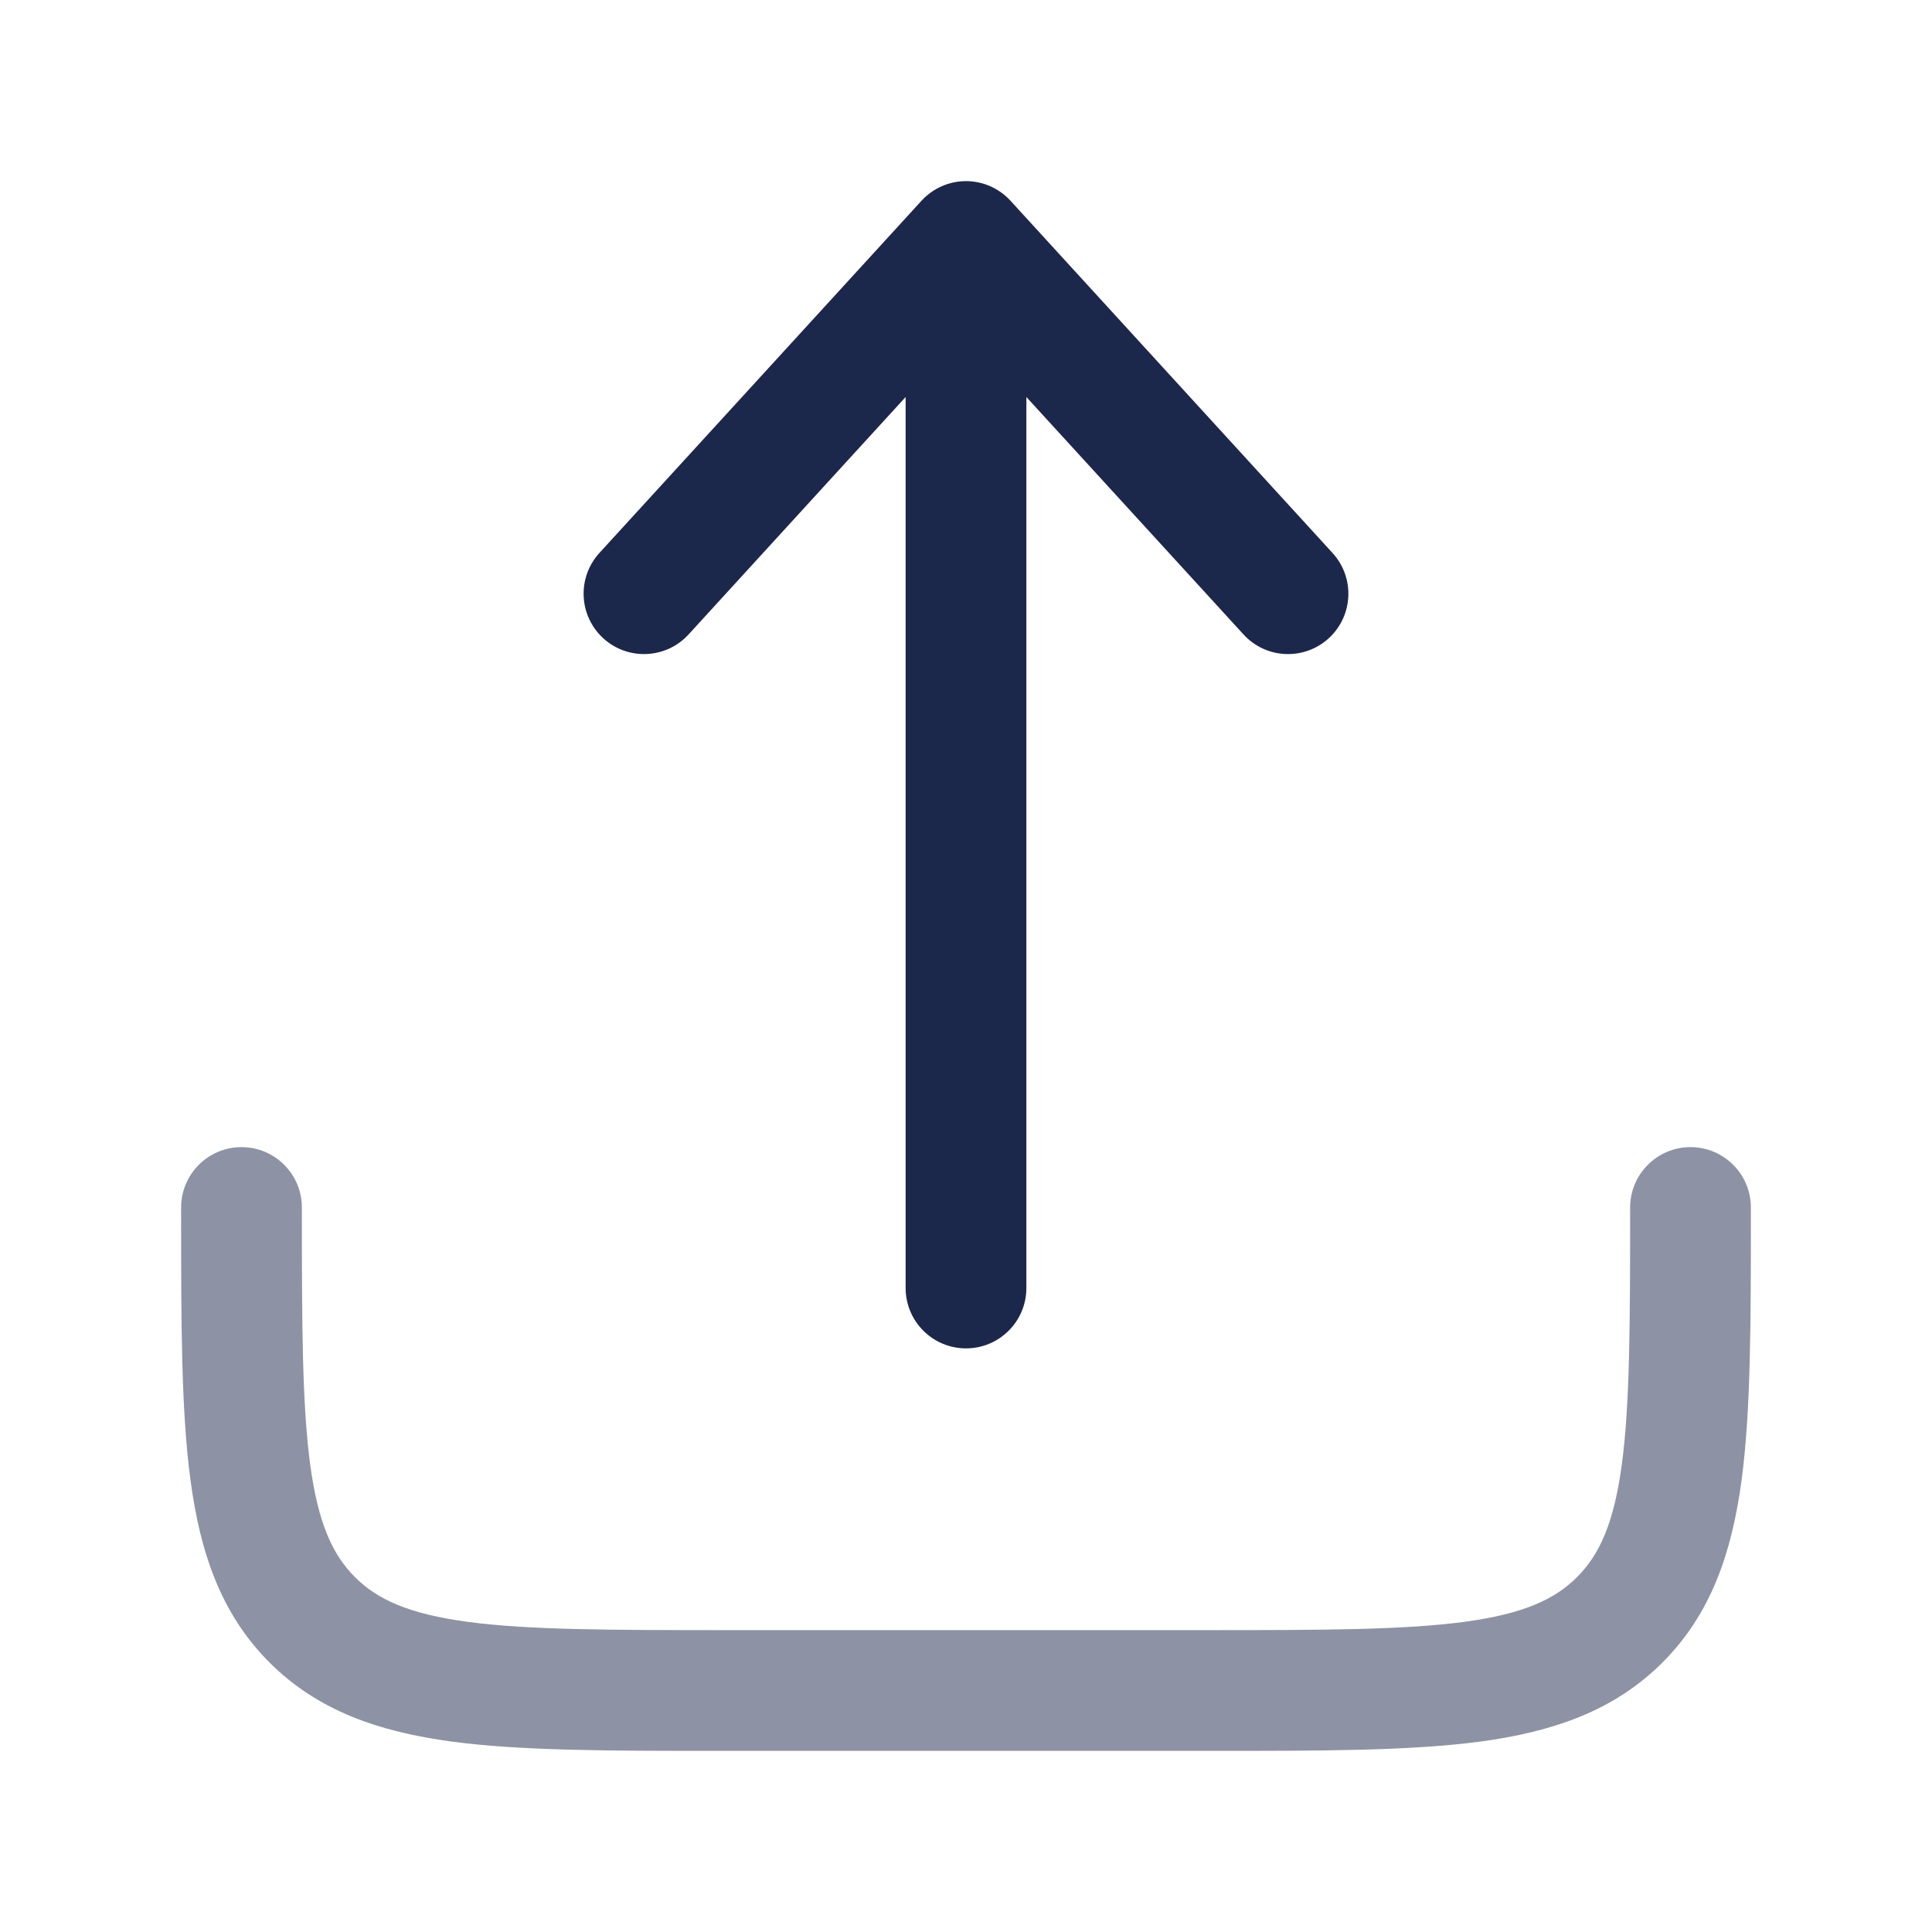 <svg viewBox="0 0 24 24" fill="none" xmlns="http://www.w3.org/2000/svg">
<path opacity="0.5" fill-rule="evenodd" clip-rule="evenodd" d="M3 14.25C3.414 14.25 3.75 14.586 3.75 15C3.75 16.435 3.752 17.436 3.853 18.192C3.952 18.926 4.132 19.314 4.409 19.591C4.686 19.868 5.074 20.048 5.808 20.147C6.563 20.248 7.565 20.25 9 20.25H15C16.435 20.25 17.436 20.248 18.192 20.147C18.926 20.048 19.314 19.868 19.591 19.591C19.868 19.314 20.048 18.926 20.147 18.192C20.248 17.436 20.25 16.435 20.25 15C20.25 14.586 20.586 14.25 21 14.25C21.414 14.25 21.75 14.586 21.75 15V15.055C21.75 16.422 21.75 17.525 21.634 18.392C21.512 19.292 21.254 20.05 20.652 20.652C20.05 21.254 19.292 21.512 18.392 21.634C17.525 21.75 16.422 21.75 15.055 21.75H8.945C7.578 21.75 6.475 21.75 5.608 21.634C4.708 21.512 3.95 21.254 3.348 20.652C2.746 20.05 2.488 19.292 2.367 18.392C2.25 17.525 2.25 16.422 2.25 15.055C2.25 15.037 2.25 15.018 2.25 15C2.25 14.586 2.586 14.25 3 14.25Z" fill="#1C274C"/>
<path fill-rule="evenodd" clip-rule="evenodd" d="M12 2.25C12.211 2.25 12.411 2.339 12.553 2.494L16.553 6.869C16.833 7.175 16.812 7.649 16.506 7.929C16.2 8.208 15.726 8.187 15.447 7.881L12.75 4.932V16C12.75 16.414 12.414 16.75 12 16.75C11.586 16.75 11.25 16.414 11.25 16V4.932L8.554 7.881C8.274 8.187 7.8 8.208 7.494 7.929C7.188 7.649 7.167 7.175 7.446 6.869L11.447 2.494C11.589 2.339 11.789 2.25 12 2.25Z" fill="#1C274C"/>
</svg>
